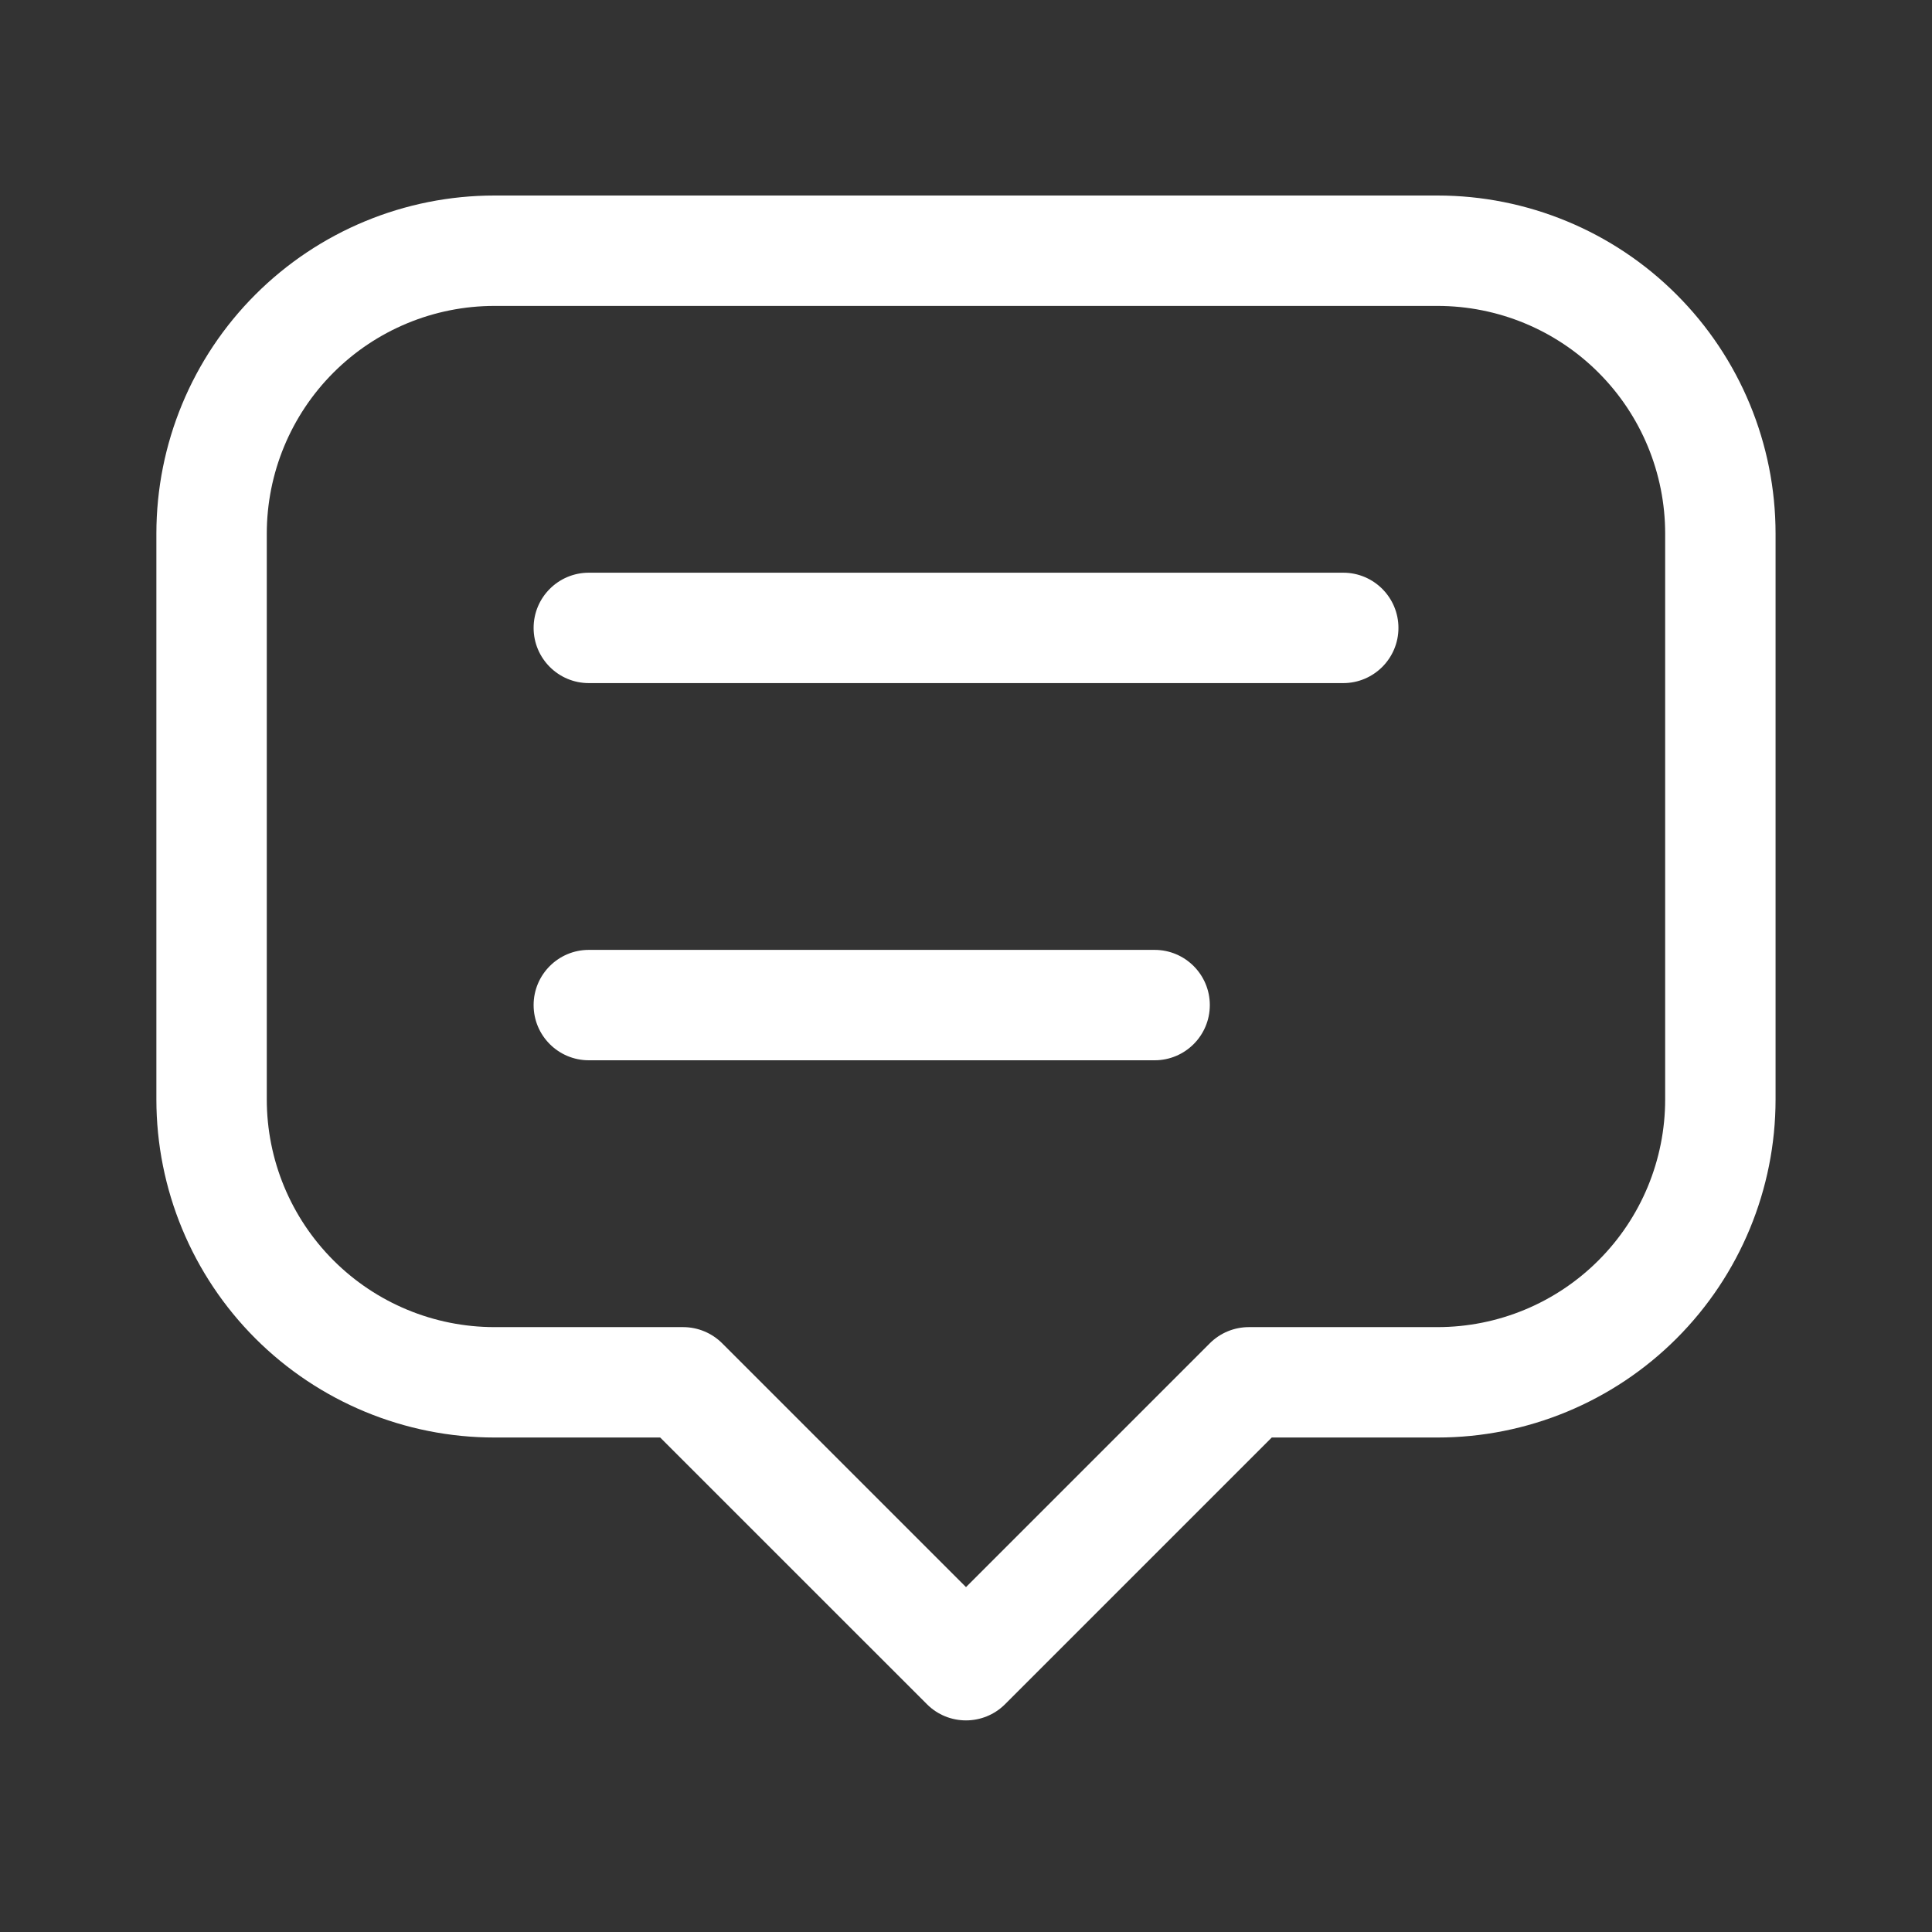 <svg width="35" height="35" viewBox="0 0 35 35" fill="none" xmlns="http://www.w3.org/2000/svg">
<rect x="0" y="0" width="35" height="35" fill="#333333" stroke="none"/>
<path fill-rule="evenodd" clip-rule="evenodd" d="M8.958 5.542C7.864 5.542 6.815 5.976 6.041 6.75C5.268 7.523 4.833 8.573 4.833 9.667V19.917C4.833 21.011 5.268 22.06 6.041 22.833C6.815 23.607 7.864 24.042 8.958 24.042H12.375C12.64 24.042 12.894 24.147 13.082 24.334L17.5 28.752L21.918 24.334C22.105 24.147 22.36 24.042 22.625 24.042H26.041C27.135 24.042 28.185 23.607 28.958 22.833C29.732 22.06 30.166 21.011 30.166 19.917V9.667C30.166 8.573 29.732 7.523 28.958 6.75C28.185 5.976 27.135 5.542 26.041 5.542H8.958ZM4.627 5.336C5.776 4.187 7.334 3.542 8.958 3.542H26.041C27.666 3.542 29.224 4.187 30.372 5.336C31.521 6.484 32.166 8.042 32.166 9.667V19.917C32.166 21.541 31.521 23.099 30.372 24.248C29.224 25.396 27.666 26.042 26.041 26.042H23.039L18.207 30.874C17.816 31.264 17.183 31.264 16.793 30.874L11.96 26.042H8.958C7.334 26.042 5.776 25.396 4.627 24.248C3.478 23.099 2.833 21.541 2.833 19.917V9.667C2.833 8.042 3.478 6.484 4.627 5.336ZM9.667 11.375C9.667 10.823 10.115 10.375 10.667 10.375H24.334C24.886 10.375 25.334 10.823 25.334 11.375C25.334 11.927 24.886 12.375 24.334 12.375H10.667C10.115 12.375 9.667 11.927 9.667 11.375ZM10.667 17.208C10.115 17.208 9.667 17.656 9.667 18.208C9.667 18.761 10.115 19.208 10.667 19.208H20.917C21.469 19.208 21.917 18.761 21.917 18.208C21.917 17.656 21.469 17.208 20.917 17.208H10.667Z" fill="white"/>
</svg>
